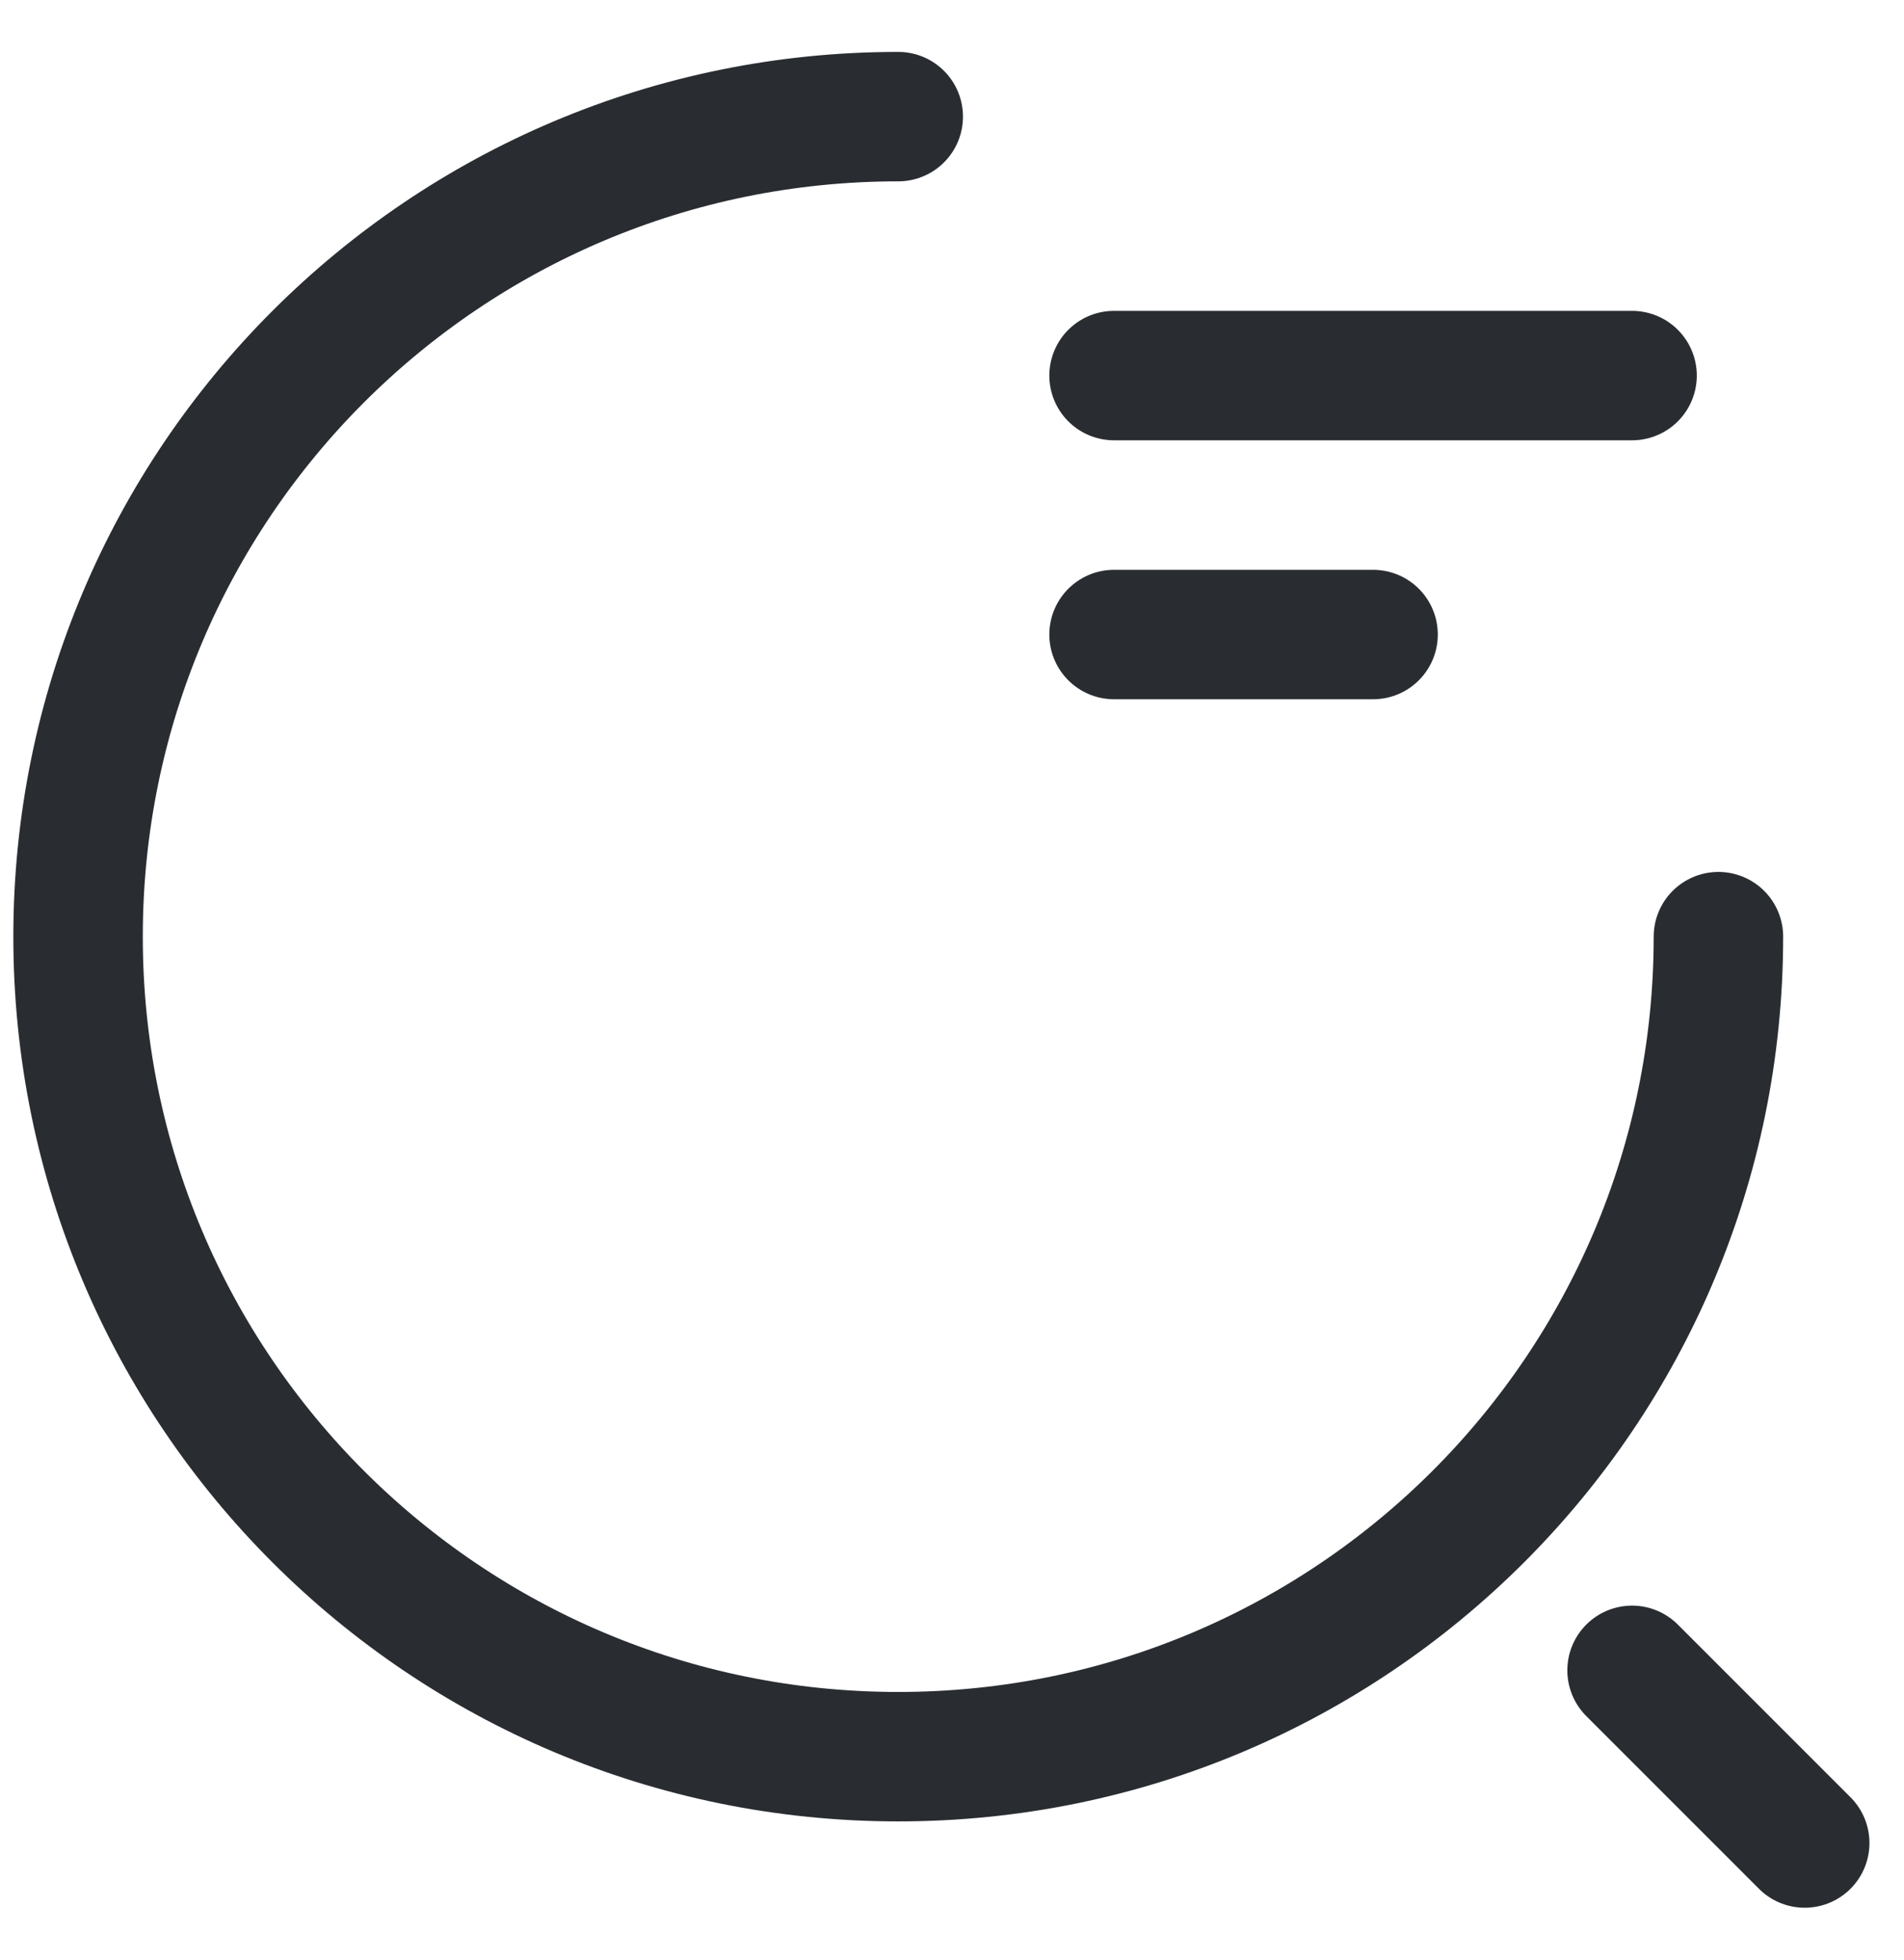 <svg width="34" height="35" viewBox="0 0 34 35" fill="none" xmlns="http://www.w3.org/2000/svg">
<path d="M19.894 6.708H29.144M19.894 11.333H24.519M30.686 16.729C30.686 24.823 24.134 31.375 16.04 31.375C7.946 31.375 1.394 24.823 1.394 16.729C1.394 8.635 7.946 2.083 16.04 2.083M32.227 32.917L29.144 29.833" stroke="#292D32" stroke-width="2.312" stroke-linecap="round" stroke-linejoin="round"/>
</svg>
